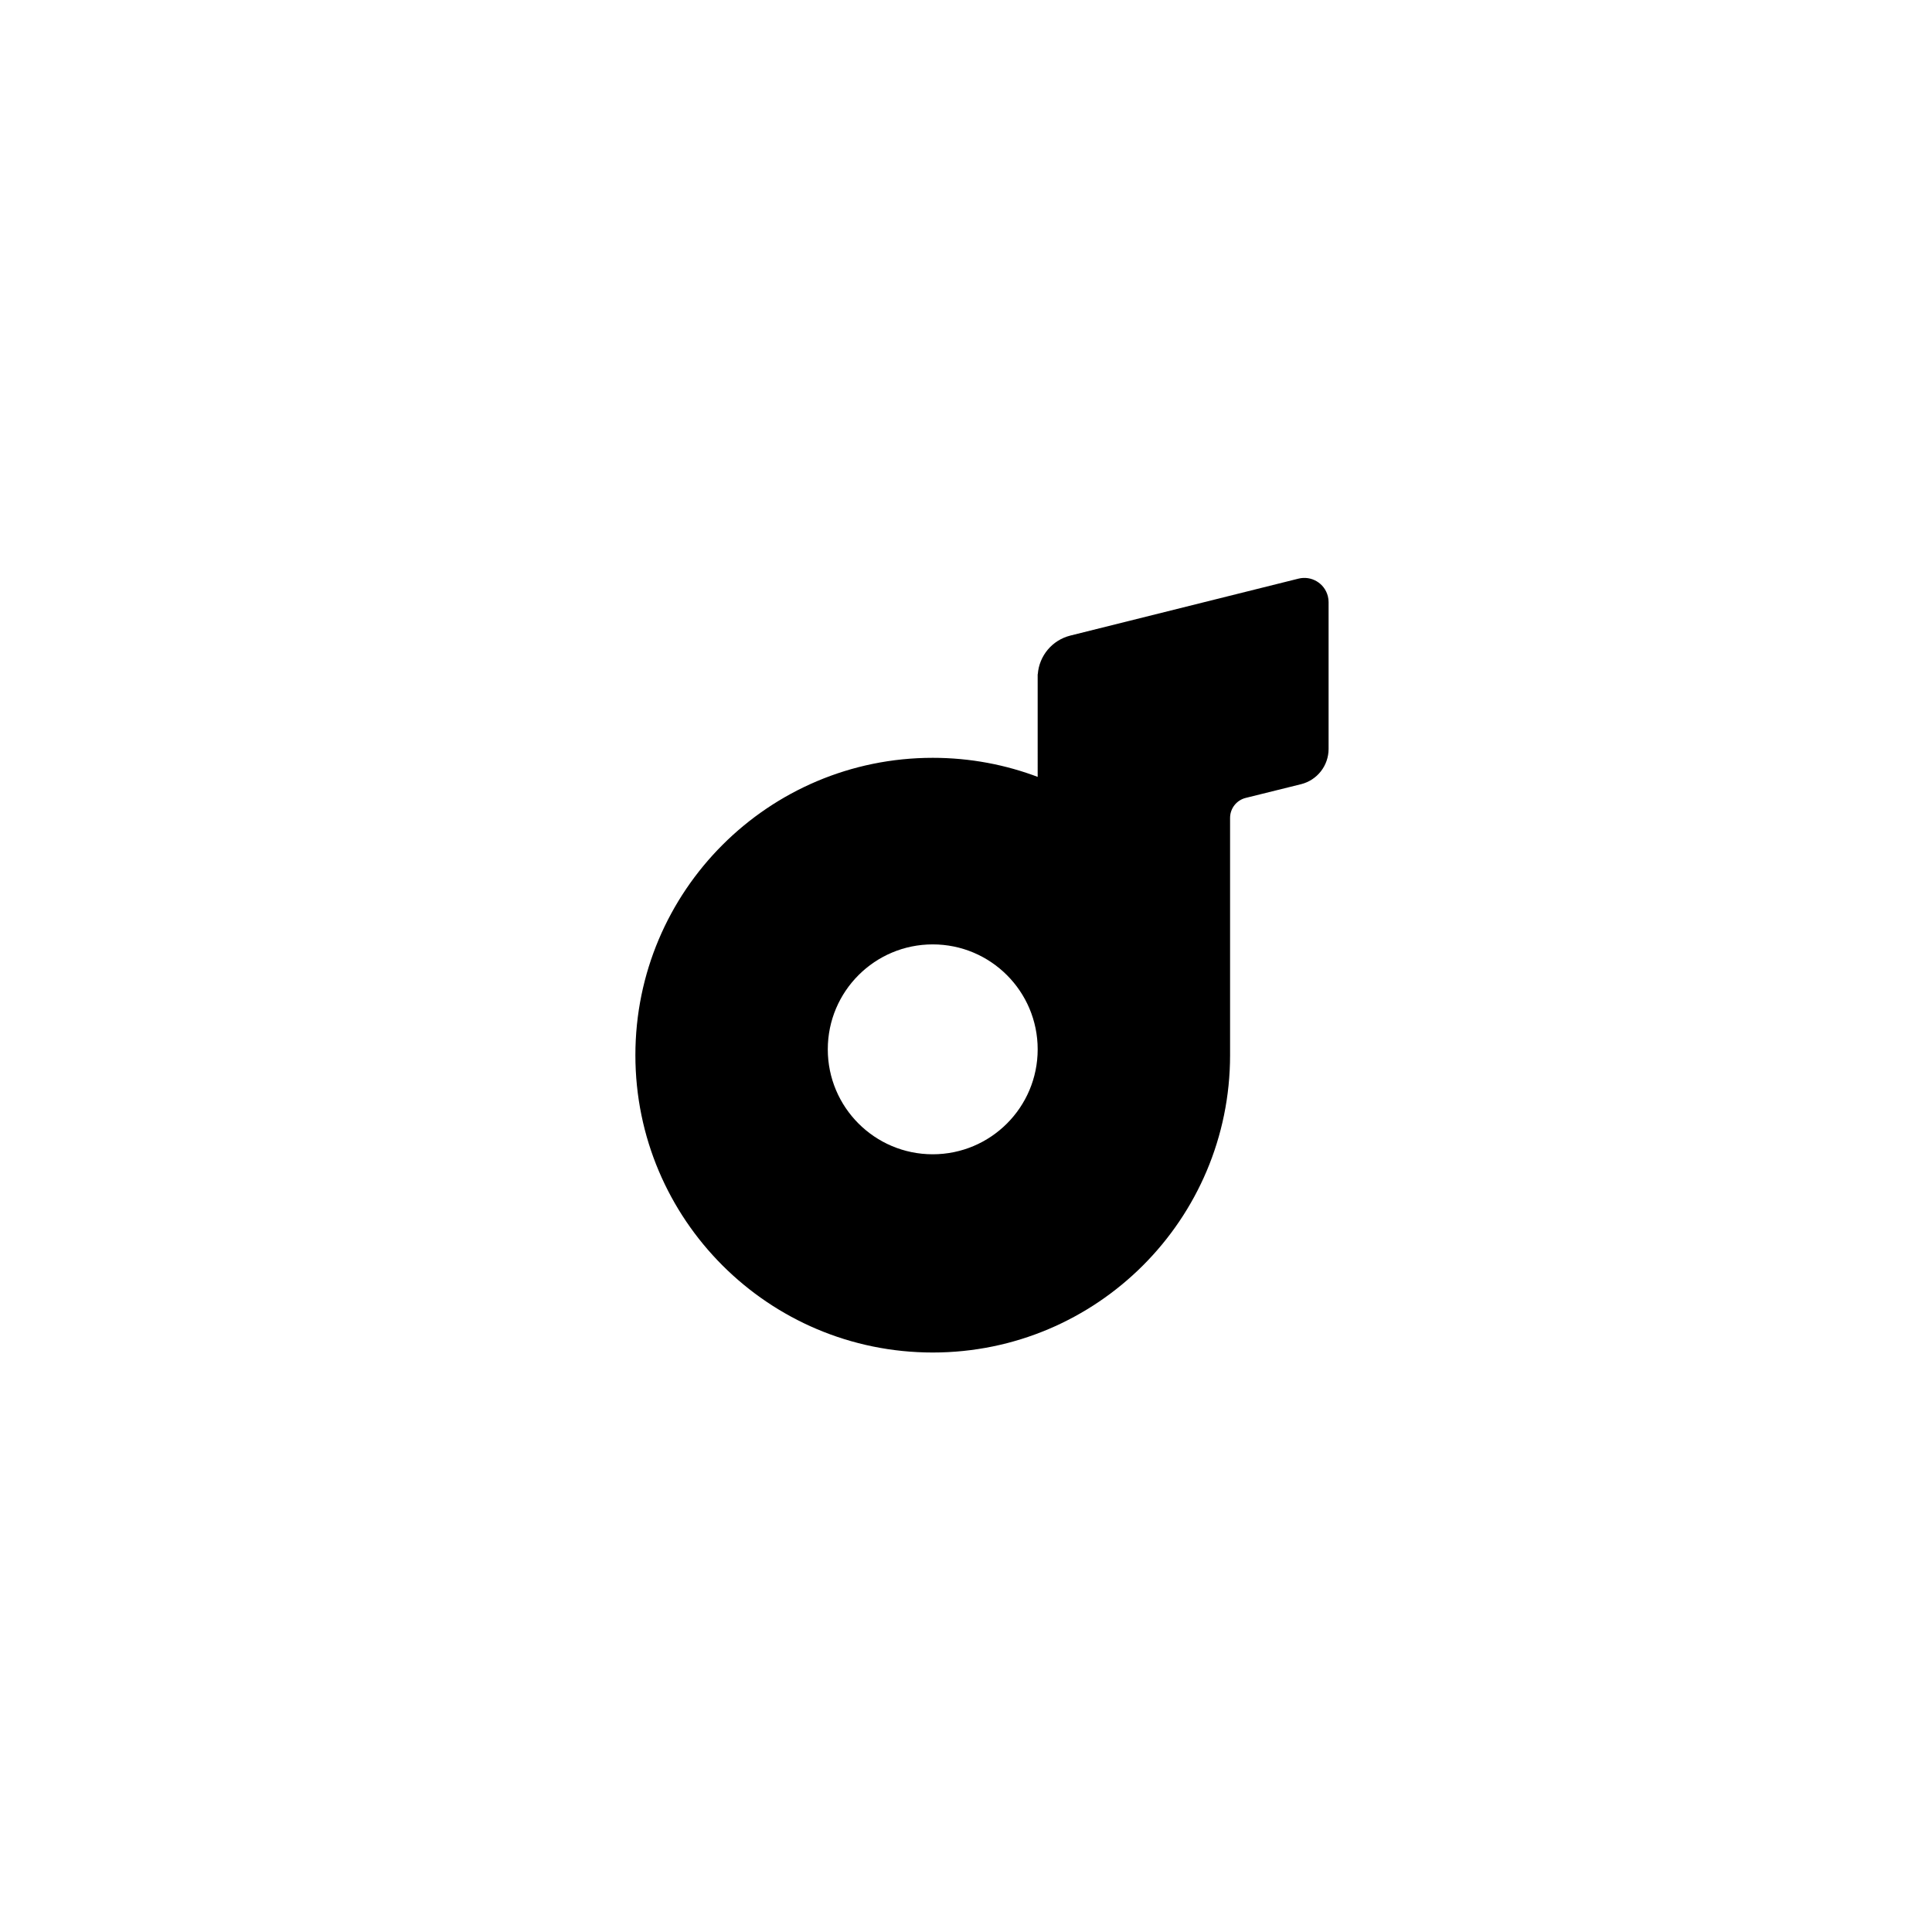 <?xml version="1.0" encoding="UTF-8"?>
<svg width="564px" height="564px" viewBox="0 0 564 564" version="1.1" xmlns="http://www.w3.org/2000/svg" xmlns:xlink="http://www.w3.org/1999/xlink">
    <title>com_android_bbkmusic_b_s5_2x2_mc</title>
    <g id="com_android_bbkmusic" stroke="none" stroke-width="1" fill="none" fill-rule="evenodd">
        <g id="编组备份" transform="translate(185.485, 168.707)" fill="#000000">
            <path d="M86.803,106.985 C69.883,106.985 56.167,120.701 56.167,137.621 C56.167,154.541 69.883,168.257 86.803,168.257 C103.723,168.257 117.439,154.541 117.439,137.621 C117.439,120.701 103.723,106.985 86.803,106.985 Z M86.803,226.126 C38.863,226.126 0,187.263 0,139.323 C0,91.383 38.863,52.52 86.803,52.52 C97.726,52.52 108.177,54.537 117.805,58.22 L117.438,58.08 L117.438,58.08 L117.437,28.097 L117.473,28.095 C117.878,22.722 121.682,18.154 126.978,16.832 L193.574,0.212 C197.367,-0.734 201.208,1.573 202.155,5.365 C202.295,5.926 202.365,6.501 202.365,7.079 L202.365,49.921 C202.365,54.794 199.048,59.041 194.32,60.221 L178.171,64.224 C175.489,64.889 173.606,67.296 173.606,70.058 L173.606,139.323 L173.599,138.21 C173.598,138.137 173.597,138.064 173.596,137.992 L173.606,139.323 L173.606,139.323 L173.606,139.566 L173.604,139.566 L173.606,139.323 C173.606,187.263 134.743,226.126 86.803,226.126 Z" id="形状结合"></path>
        </g>
    </g>
</svg>